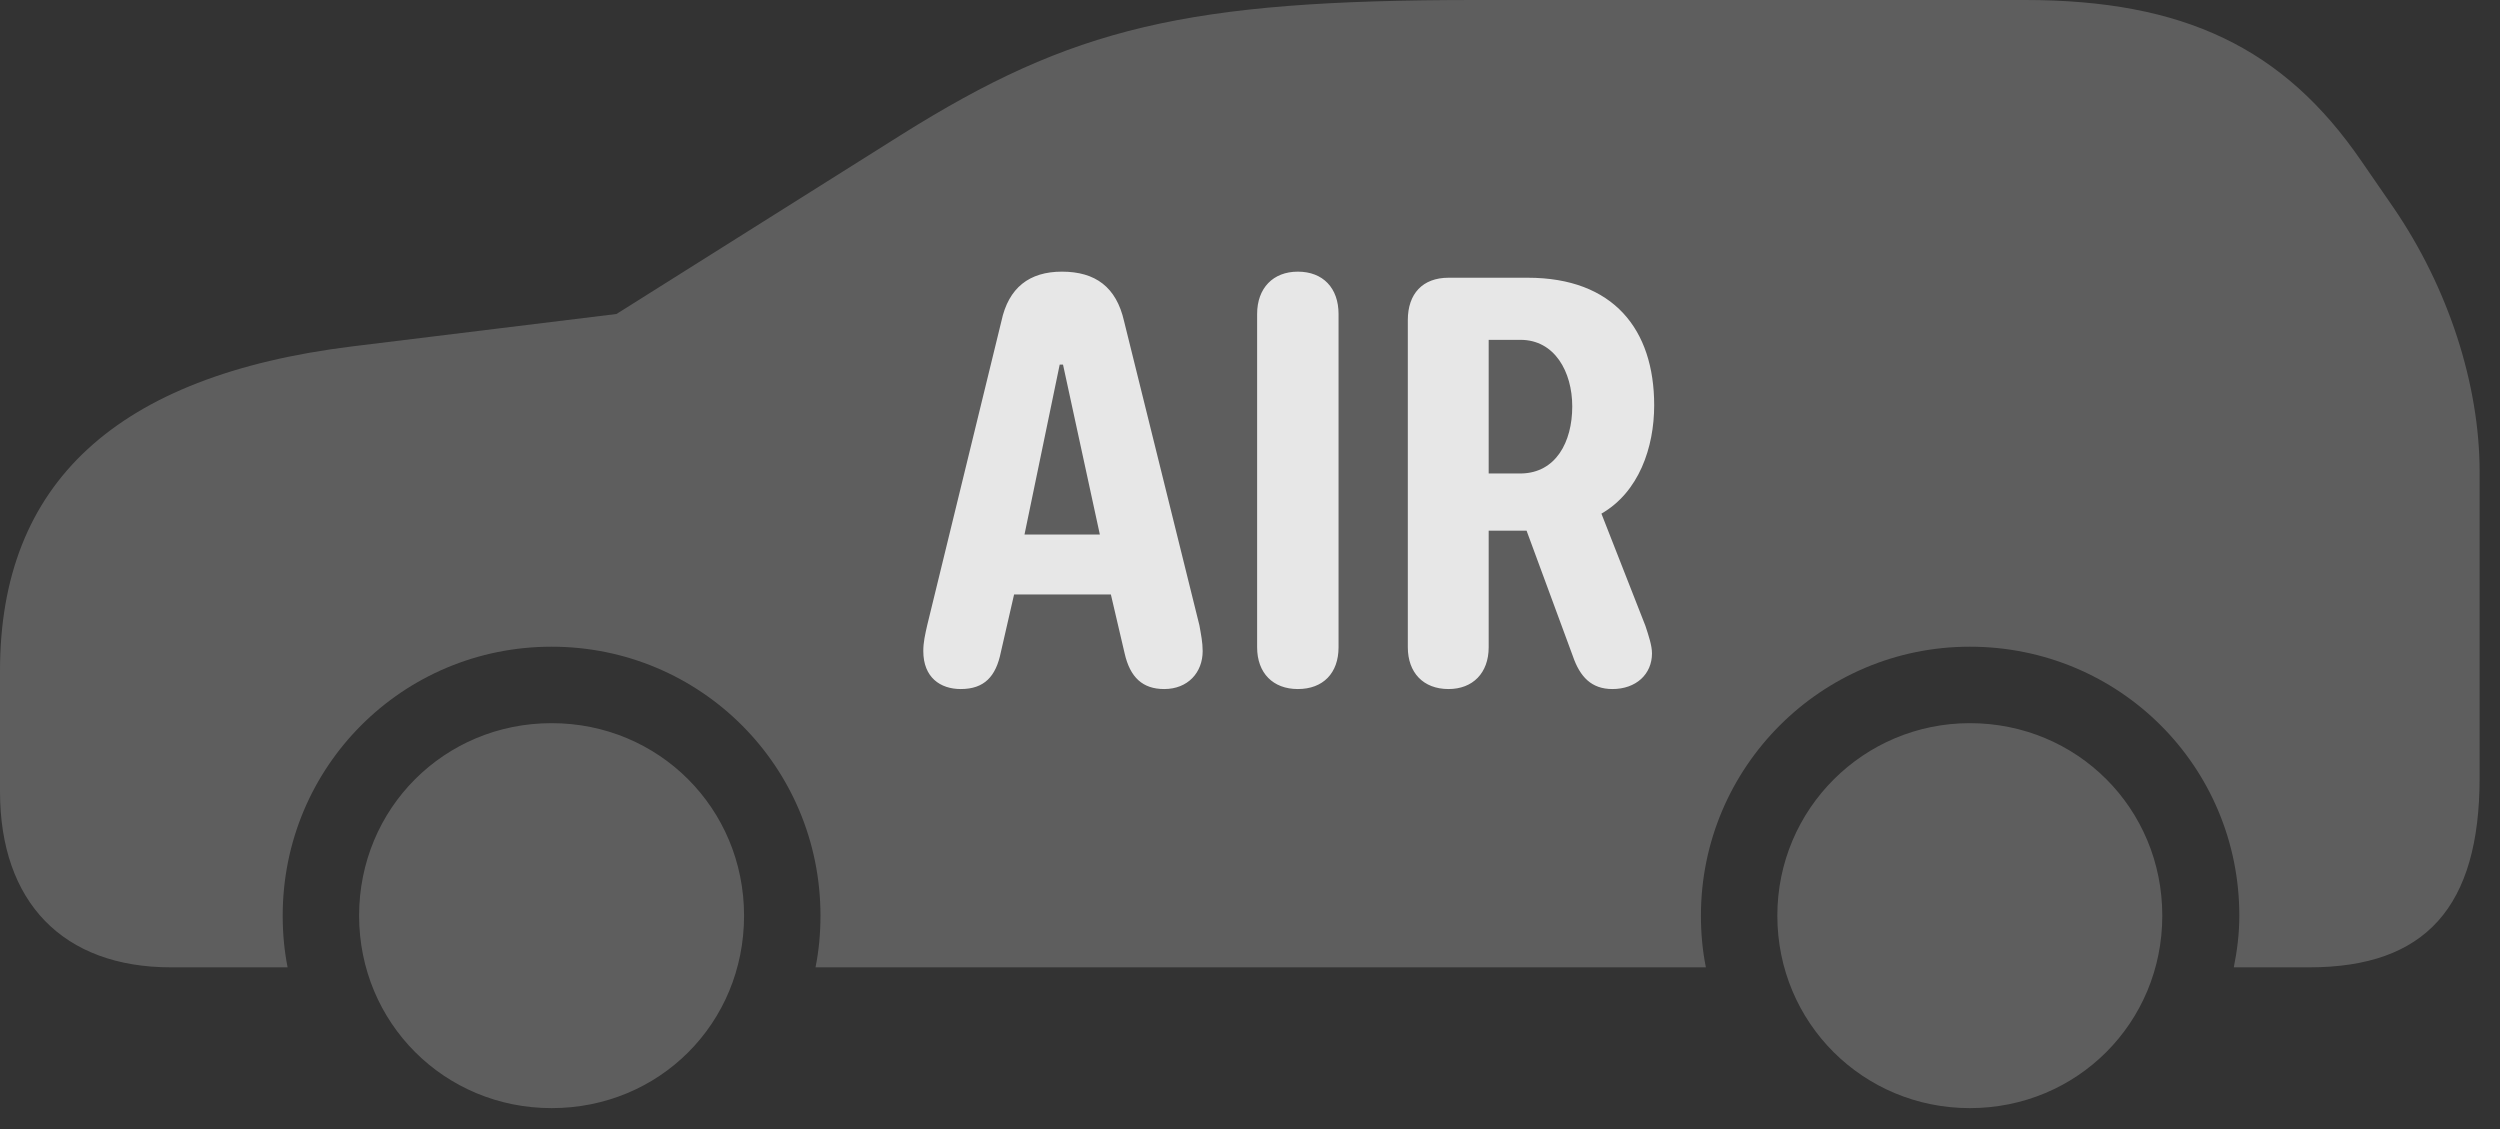 <?xml version="1.0" encoding="UTF-8"?>
<!--Generator: Apple Native CoreSVG 341-->
<!DOCTYPE svg
PUBLIC "-//W3C//DTD SVG 1.1//EN"
       "http://www.w3.org/Graphics/SVG/1.1/DTD/svg11.dtd">
<svg version="1.1" xmlns="http://www.w3.org/2000/svg" xmlns:xlink="http://www.w3.org/1999/xlink" viewBox="0 0 44.395 20.049">
 <rect x="0" y="0" width="44.395" height="20.049" fill="#333333" stroke="none"/>
 <g>
  <rect height="20.049" opacity="0" width="44.395" x="0" y="0"/>
  <path d="M9.795 19.678C11.709 19.678 13.213 18.174 13.213 16.26C13.213 14.355 11.699 12.842 9.795 12.842C7.891 12.842 6.377 14.355 6.377 16.26C6.377 18.164 7.891 19.678 9.795 19.678ZM34.98 19.678C36.885 19.678 38.398 18.164 38.398 16.26C38.398 14.355 36.885 12.842 34.98 12.842C33.096 12.842 31.562 14.365 31.562 16.26C31.562 18.164 33.086 19.678 34.98 19.678ZM42.5 3.682L41.934 2.861C40.557 0.85 38.779 0 35.957 0L26.201 0C21.064 0 19.043 0.488 16.006 2.393L10.947 5.576L6.25 6.152C2.07 6.67 0 8.574 0 11.914L0 14.053C0 16.025 1.123 17.178 3.037 17.178L5.107 17.178C5.049 16.885 5.02 16.582 5.02 16.26C5.02 13.613 7.148 11.484 9.795 11.484C12.441 11.484 14.57 13.613 14.57 16.26C14.57 16.582 14.541 16.885 14.482 17.178L30.293 17.178C30.234 16.885 30.205 16.582 30.205 16.26C30.205 13.623 32.344 11.484 34.98 11.484C37.637 11.484 39.766 13.613 39.766 16.26C39.766 16.582 39.727 16.885 39.668 17.178L41.006 17.178C43.076 17.178 44.033 16.104 44.033 13.809L44.033 8.379C44.033 6.826 43.477 5.107 42.5 3.682Z" fill="white" fill-opacity="0.212"/>
  <path d="M17.061 12.236C16.699 12.236 16.396 12.031 16.396 11.562C16.396 11.406 16.426 11.279 16.465 11.104L17.783 5.703C17.91 5.107 18.281 4.824 18.857 4.824C19.453 4.824 19.824 5.098 19.961 5.703L21.299 11.104C21.328 11.27 21.357 11.406 21.357 11.562C21.357 11.943 21.094 12.236 20.674 12.236C20.293 12.236 20.068 12.031 19.971 11.602L19.727 10.557L18.008 10.557L17.773 11.582C17.686 12.012 17.48 12.236 17.061 12.236ZM18.193 9.492L19.531 9.492L18.877 6.475L18.818 6.475ZM23.047 12.236C22.607 12.236 22.324 11.953 22.324 11.494L22.324 5.576C22.324 5.117 22.607 4.824 23.047 4.824C23.496 4.824 23.77 5.117 23.77 5.576L23.77 11.494C23.77 11.953 23.496 12.236 23.047 12.236ZM25.723 12.236C25.273 12.236 25 11.943 25 11.494L25 5.684C25 5.215 25.264 4.932 25.723 4.932L27.129 4.932C28.652 4.932 29.375 5.85 29.375 7.197C29.375 7.949 29.102 8.74 28.438 9.121L29.219 11.113C29.277 11.289 29.336 11.465 29.336 11.602C29.336 11.973 29.053 12.236 28.633 12.236C28.262 12.236 28.057 12.021 27.93 11.65L27.109 9.424L26.436 9.424L26.436 11.494C26.436 11.953 26.152 12.236 25.723 12.236ZM26.436 8.408L27.012 8.408C27.627 8.398 27.92 7.852 27.92 7.217C27.92 6.602 27.607 6.035 27.002 6.035L26.436 6.035Z" fill="white" fill-opacity="0.85"/>
 </g>
</svg>
